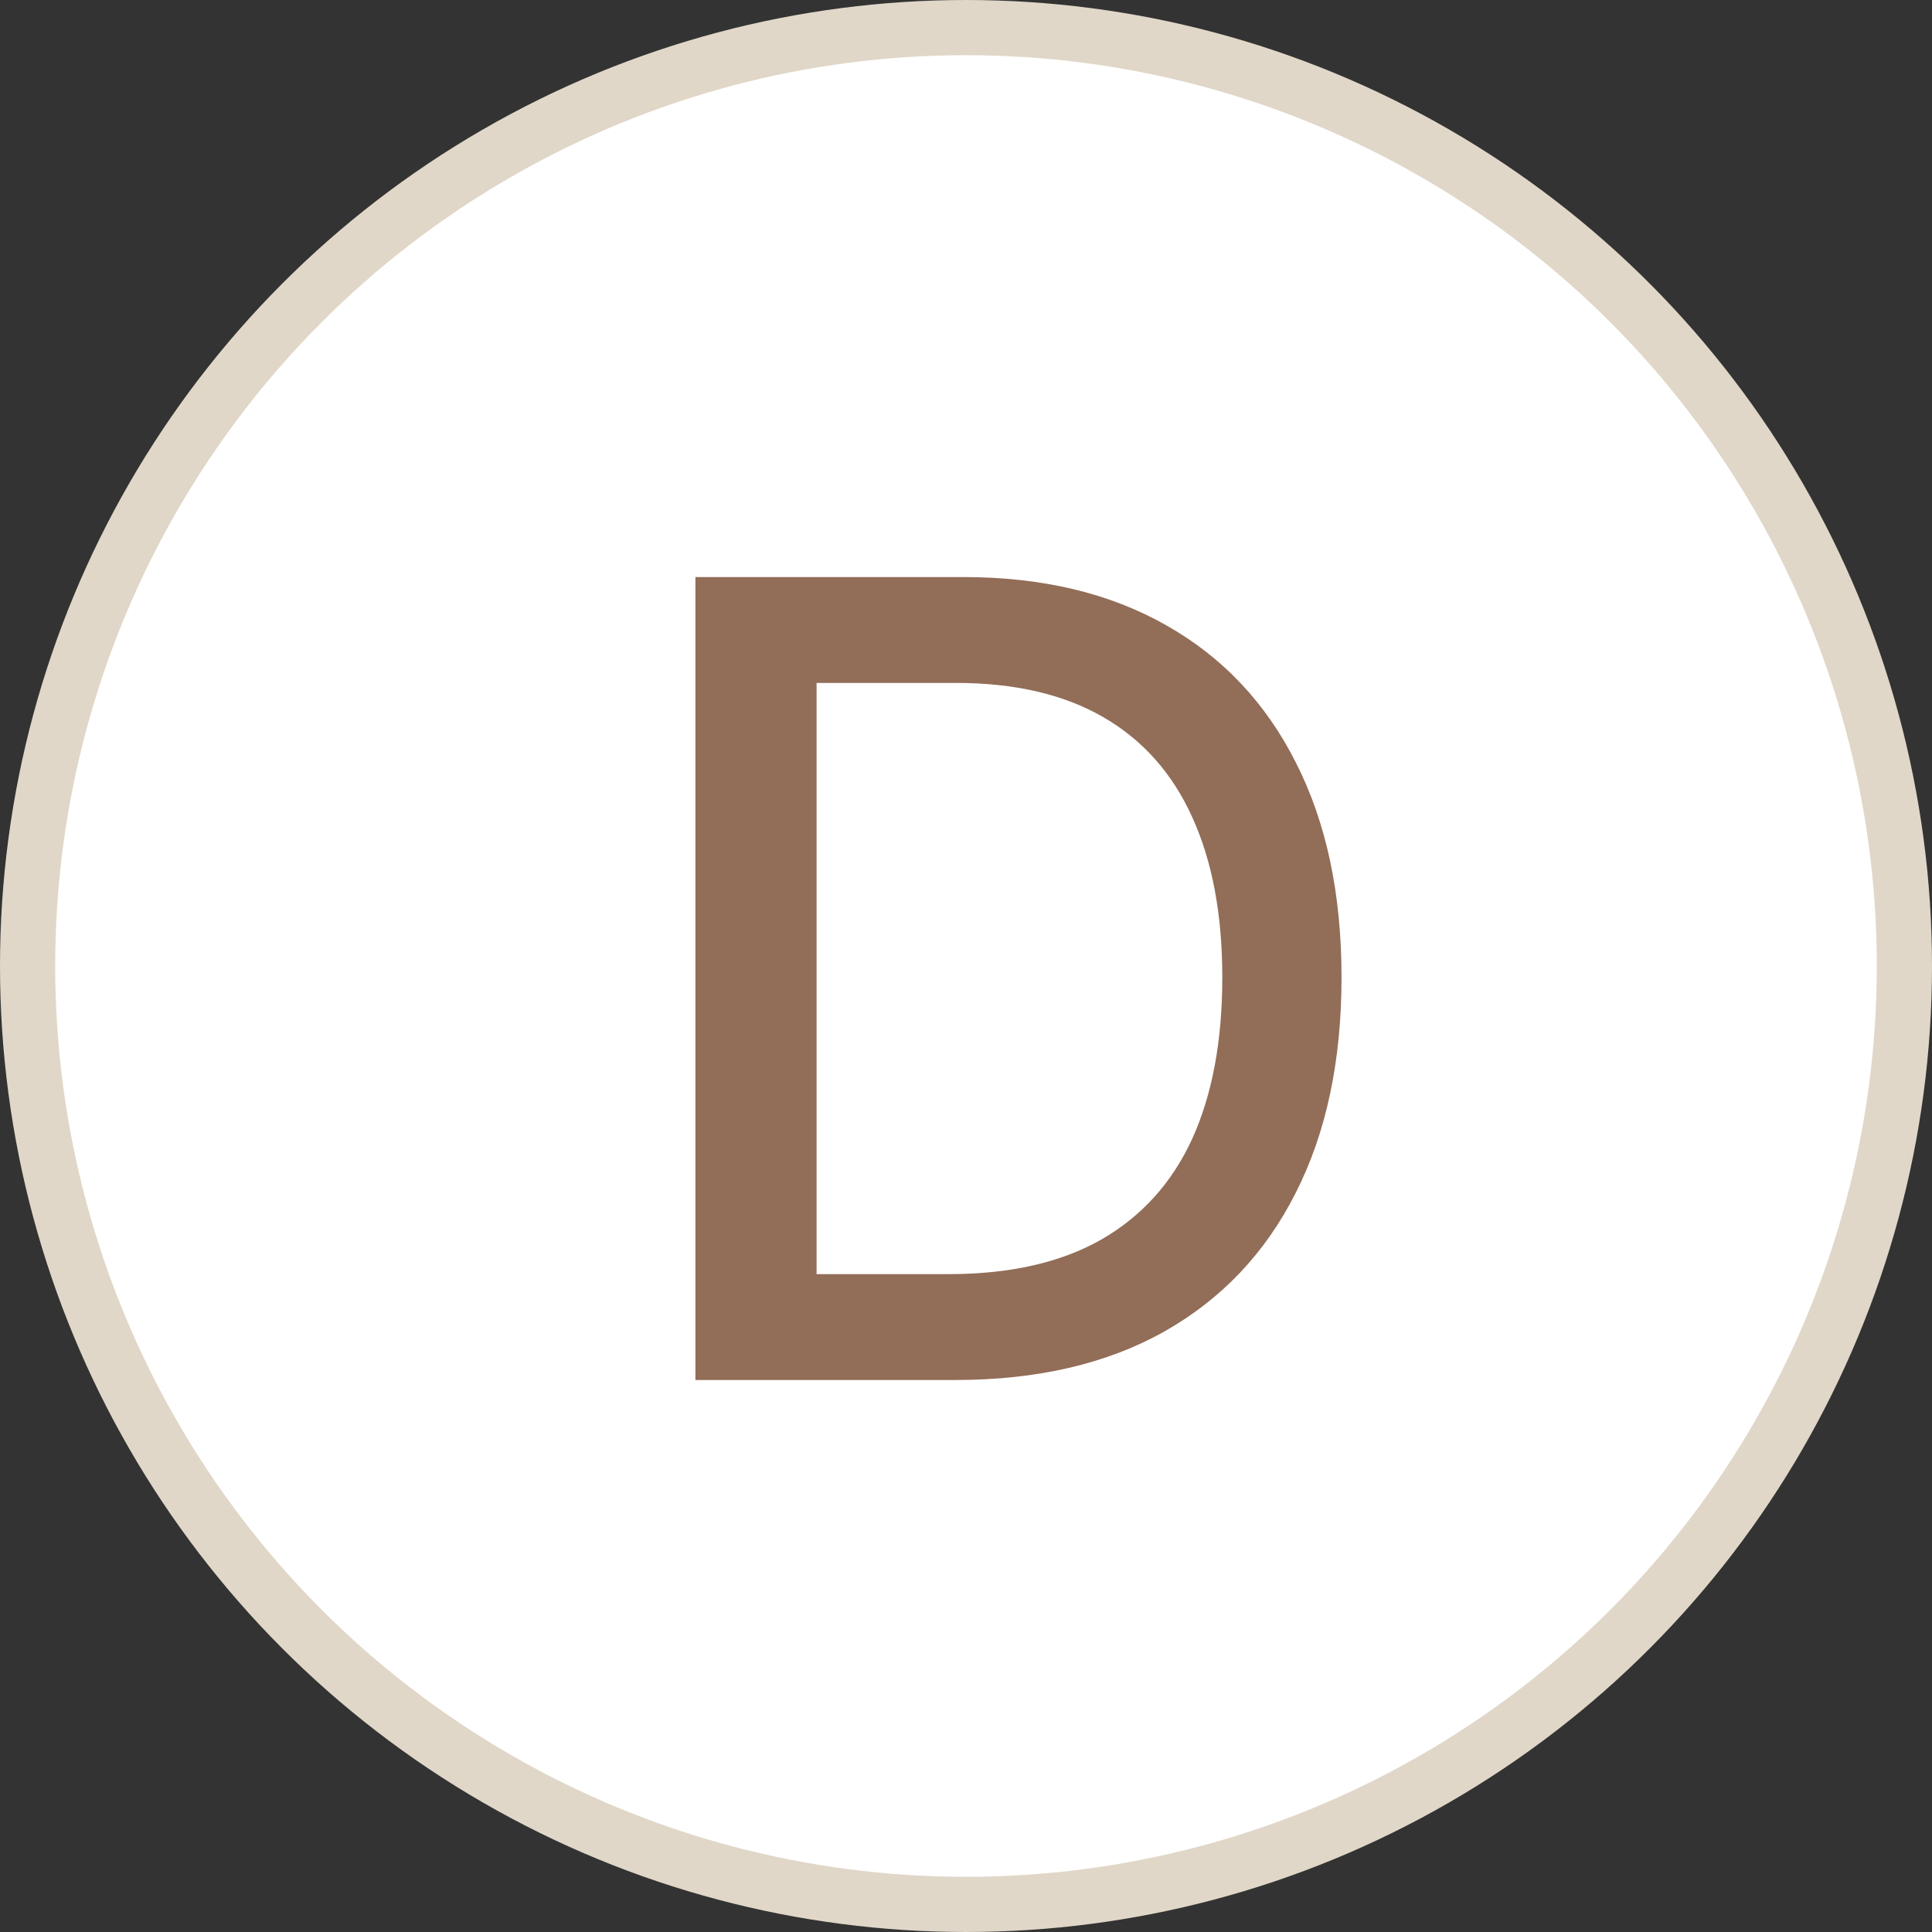 <svg width="35" height="35" viewBox="0 0 35 35" fill="none" xmlns="http://www.w3.org/2000/svg">
<rect x="0" y="0" width="35" height="35" fill="#333333" stroke="none"/>
<circle cx="17.5" cy="17.5" r="17" fill="white" stroke="#E0D7C8"/>
<path d="M17.307 25H12.598V10.454H17.456C18.881 10.454 20.105 10.746 21.128 11.328C22.151 11.906 22.934 12.737 23.479 13.821C24.028 14.901 24.303 16.195 24.303 17.706C24.303 19.221 24.026 20.523 23.472 21.612C22.922 22.701 22.127 23.539 21.085 24.126C20.044 24.709 18.784 25 17.307 25ZM14.793 23.082H17.186C18.294 23.082 19.215 22.874 19.949 22.457C20.683 22.036 21.232 21.428 21.597 20.632C21.961 19.832 22.143 18.857 22.143 17.706C22.143 16.565 21.961 15.597 21.597 14.801C21.237 14.006 20.699 13.402 19.984 12.99C19.269 12.578 18.382 12.372 17.321 12.372H14.793V23.082Z" fill="#926D57"/>
</svg>
